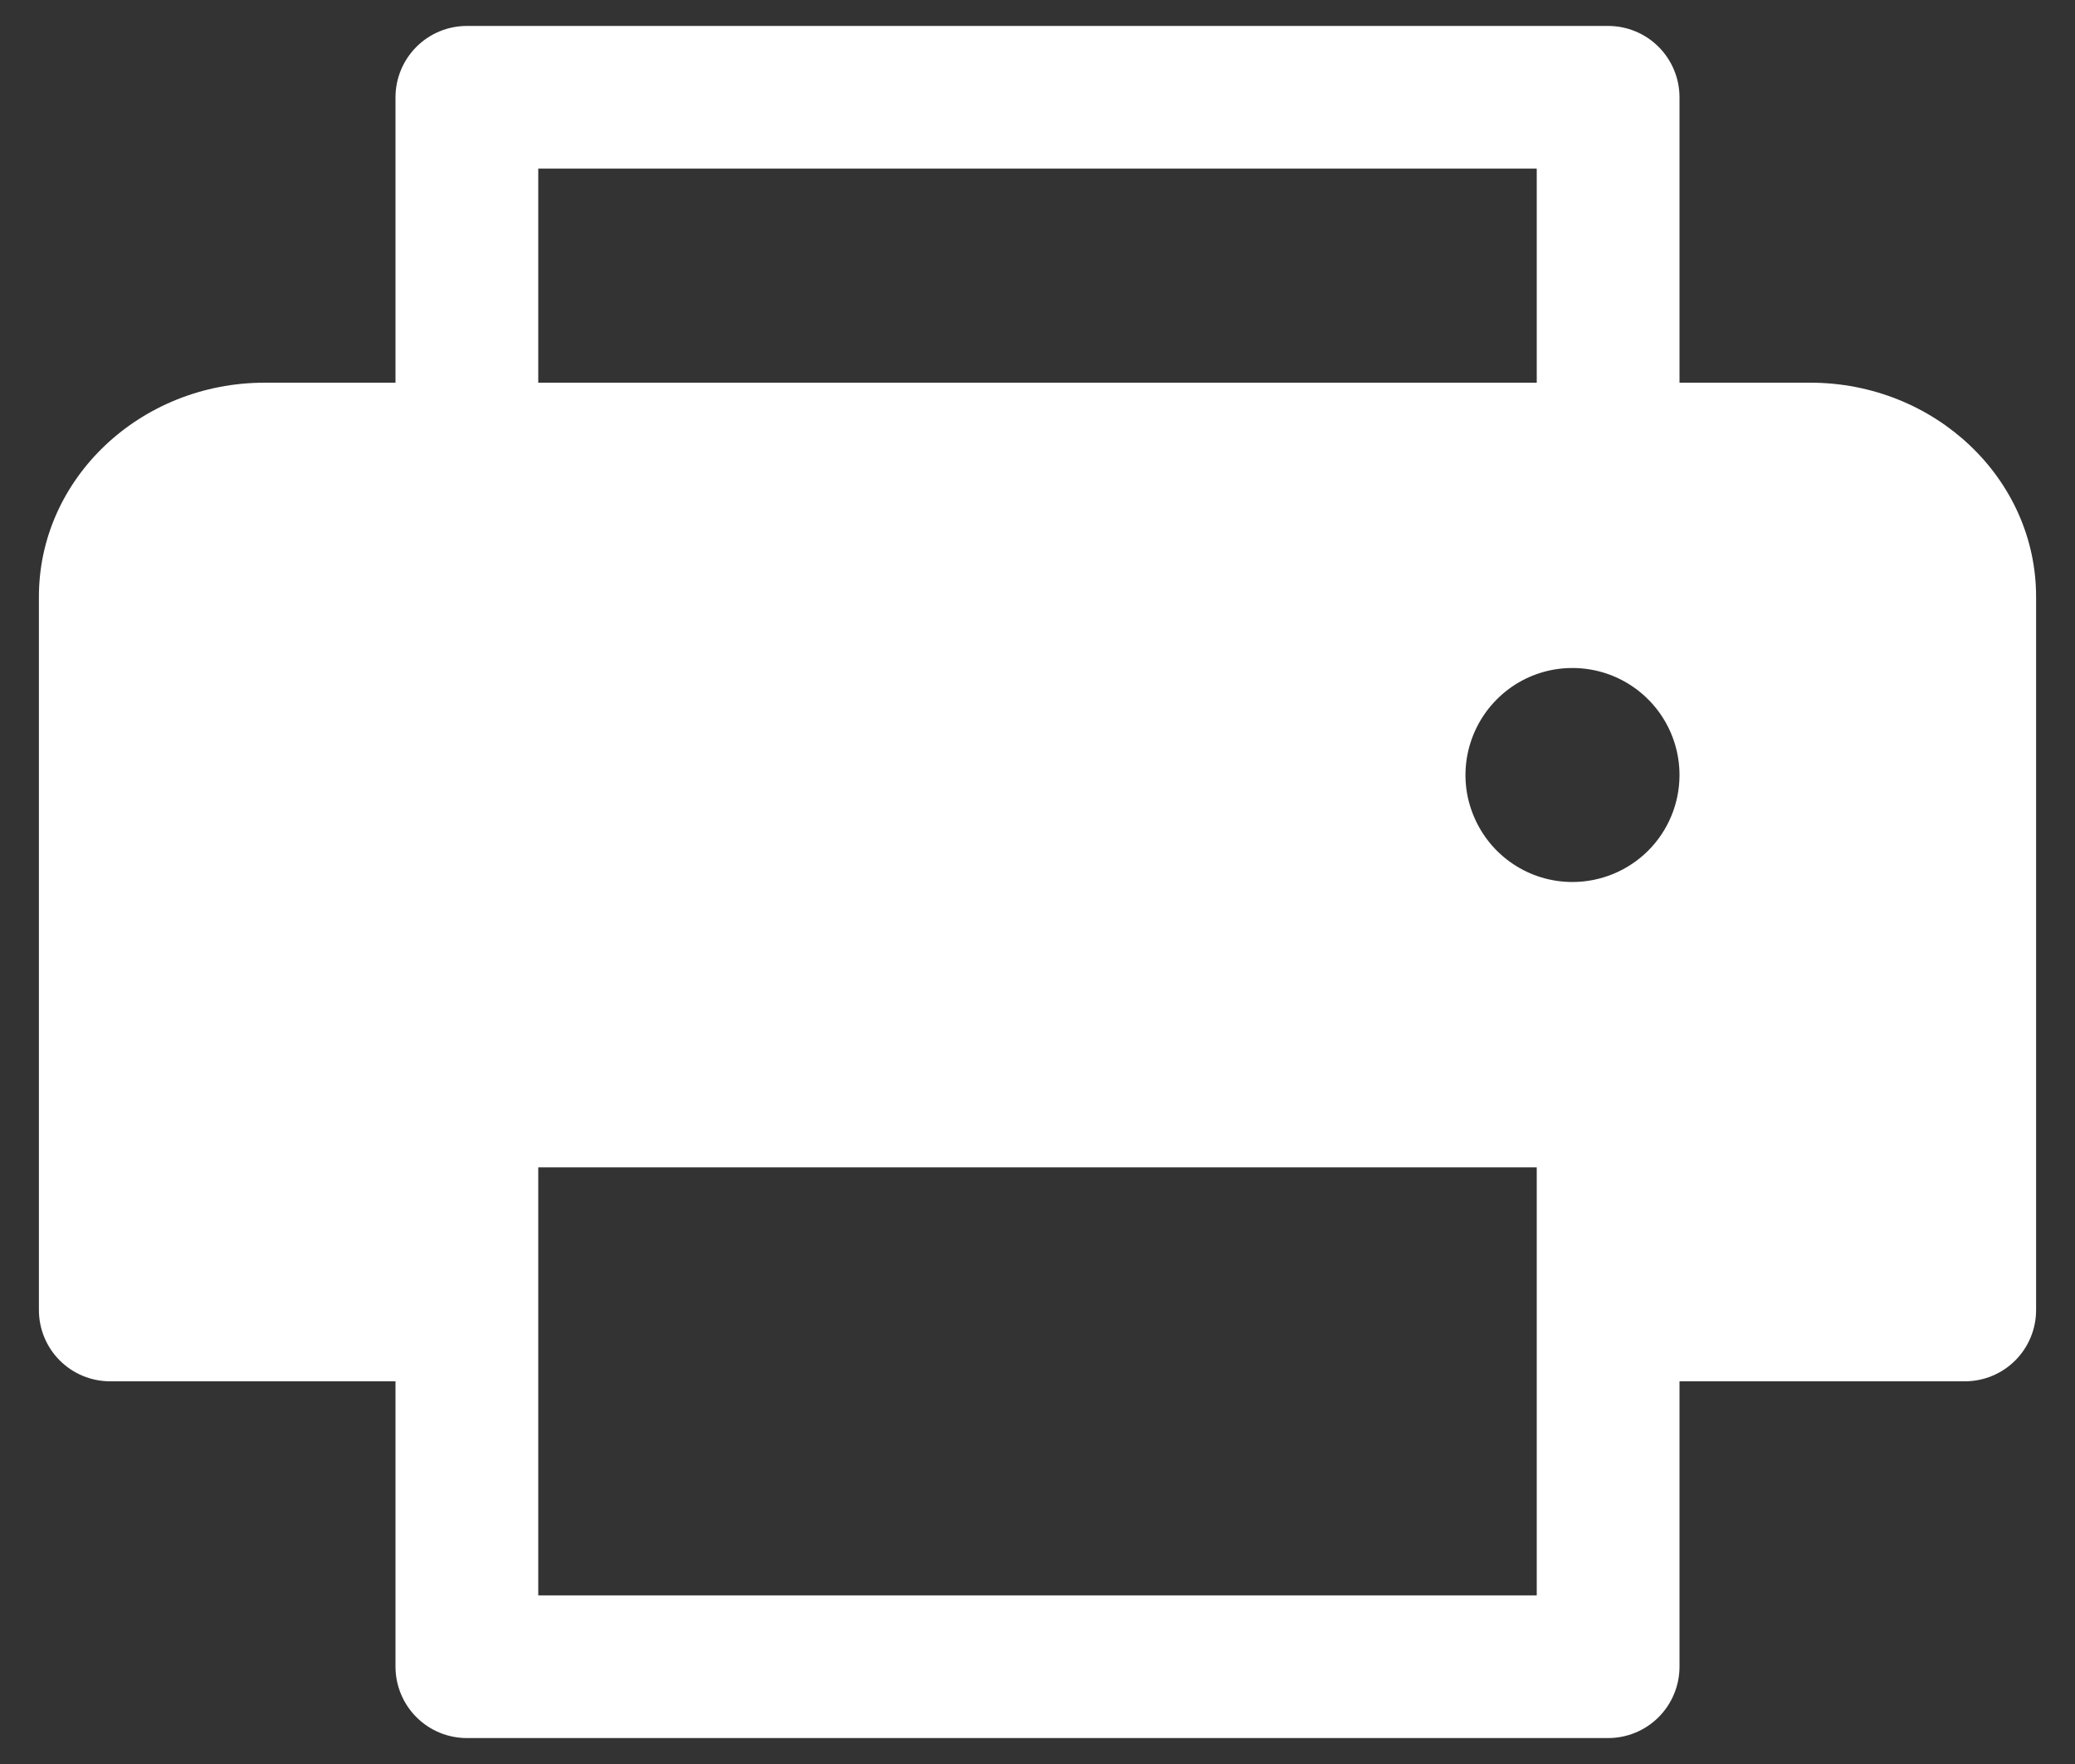 <svg width="20" height="17" viewBox="0 0 20 17" fill="none" xmlns="http://www.w3.org/2000/svg">
      <rect x="0" y="0" width="20" height="17" fill="#333333" stroke="none"/>
      <path
        d="M19.625 5.75V12.625C19.625 12.807 19.553 12.982 19.424 13.111C19.295 13.24 19.12 13.312 18.938 13.312H16.188V16.062C16.188 16.245 16.115 16.42 15.986 16.549C15.857 16.678 15.682 16.75 15.5 16.75H4.5C4.318 16.75 4.143 16.678 4.014 16.549C3.885 16.42 3.812 16.245 3.812 16.062V13.312H1.062C0.88 13.312 0.705 13.24 0.576 13.111C0.447 12.982 0.375 12.807 0.375 12.625V5.75C0.375 4.613 1.351 3.688 2.552 3.688H3.812V0.938C3.812 0.755 3.885 0.58 4.014 0.451C4.143 0.322 4.318 0.25 4.5 0.25H15.5C15.682 0.25 15.857 0.322 15.986 0.451C16.115 0.58 16.188 0.755 16.188 0.938V3.688H17.448C18.649 3.688 19.625 4.613 19.625 5.75ZM5.188 3.688H14.812V1.625H5.188V3.688ZM14.812 11.25H5.188V15.375H14.812V11.25ZM16.188 7.469C16.188 7.265 16.127 7.065 16.014 6.896C15.9 6.726 15.739 6.594 15.551 6.516C15.363 6.438 15.155 6.418 14.955 6.457C14.755 6.497 14.571 6.595 14.427 6.74C14.283 6.884 14.185 7.068 14.145 7.268C14.105 7.468 14.125 7.675 14.204 7.863C14.282 8.052 14.414 8.213 14.583 8.326C14.753 8.44 14.952 8.5 15.156 8.5C15.43 8.5 15.692 8.391 15.886 8.198C16.079 8.005 16.188 7.742 16.188 7.469Z"
        fill="white"
      />
    </svg>
